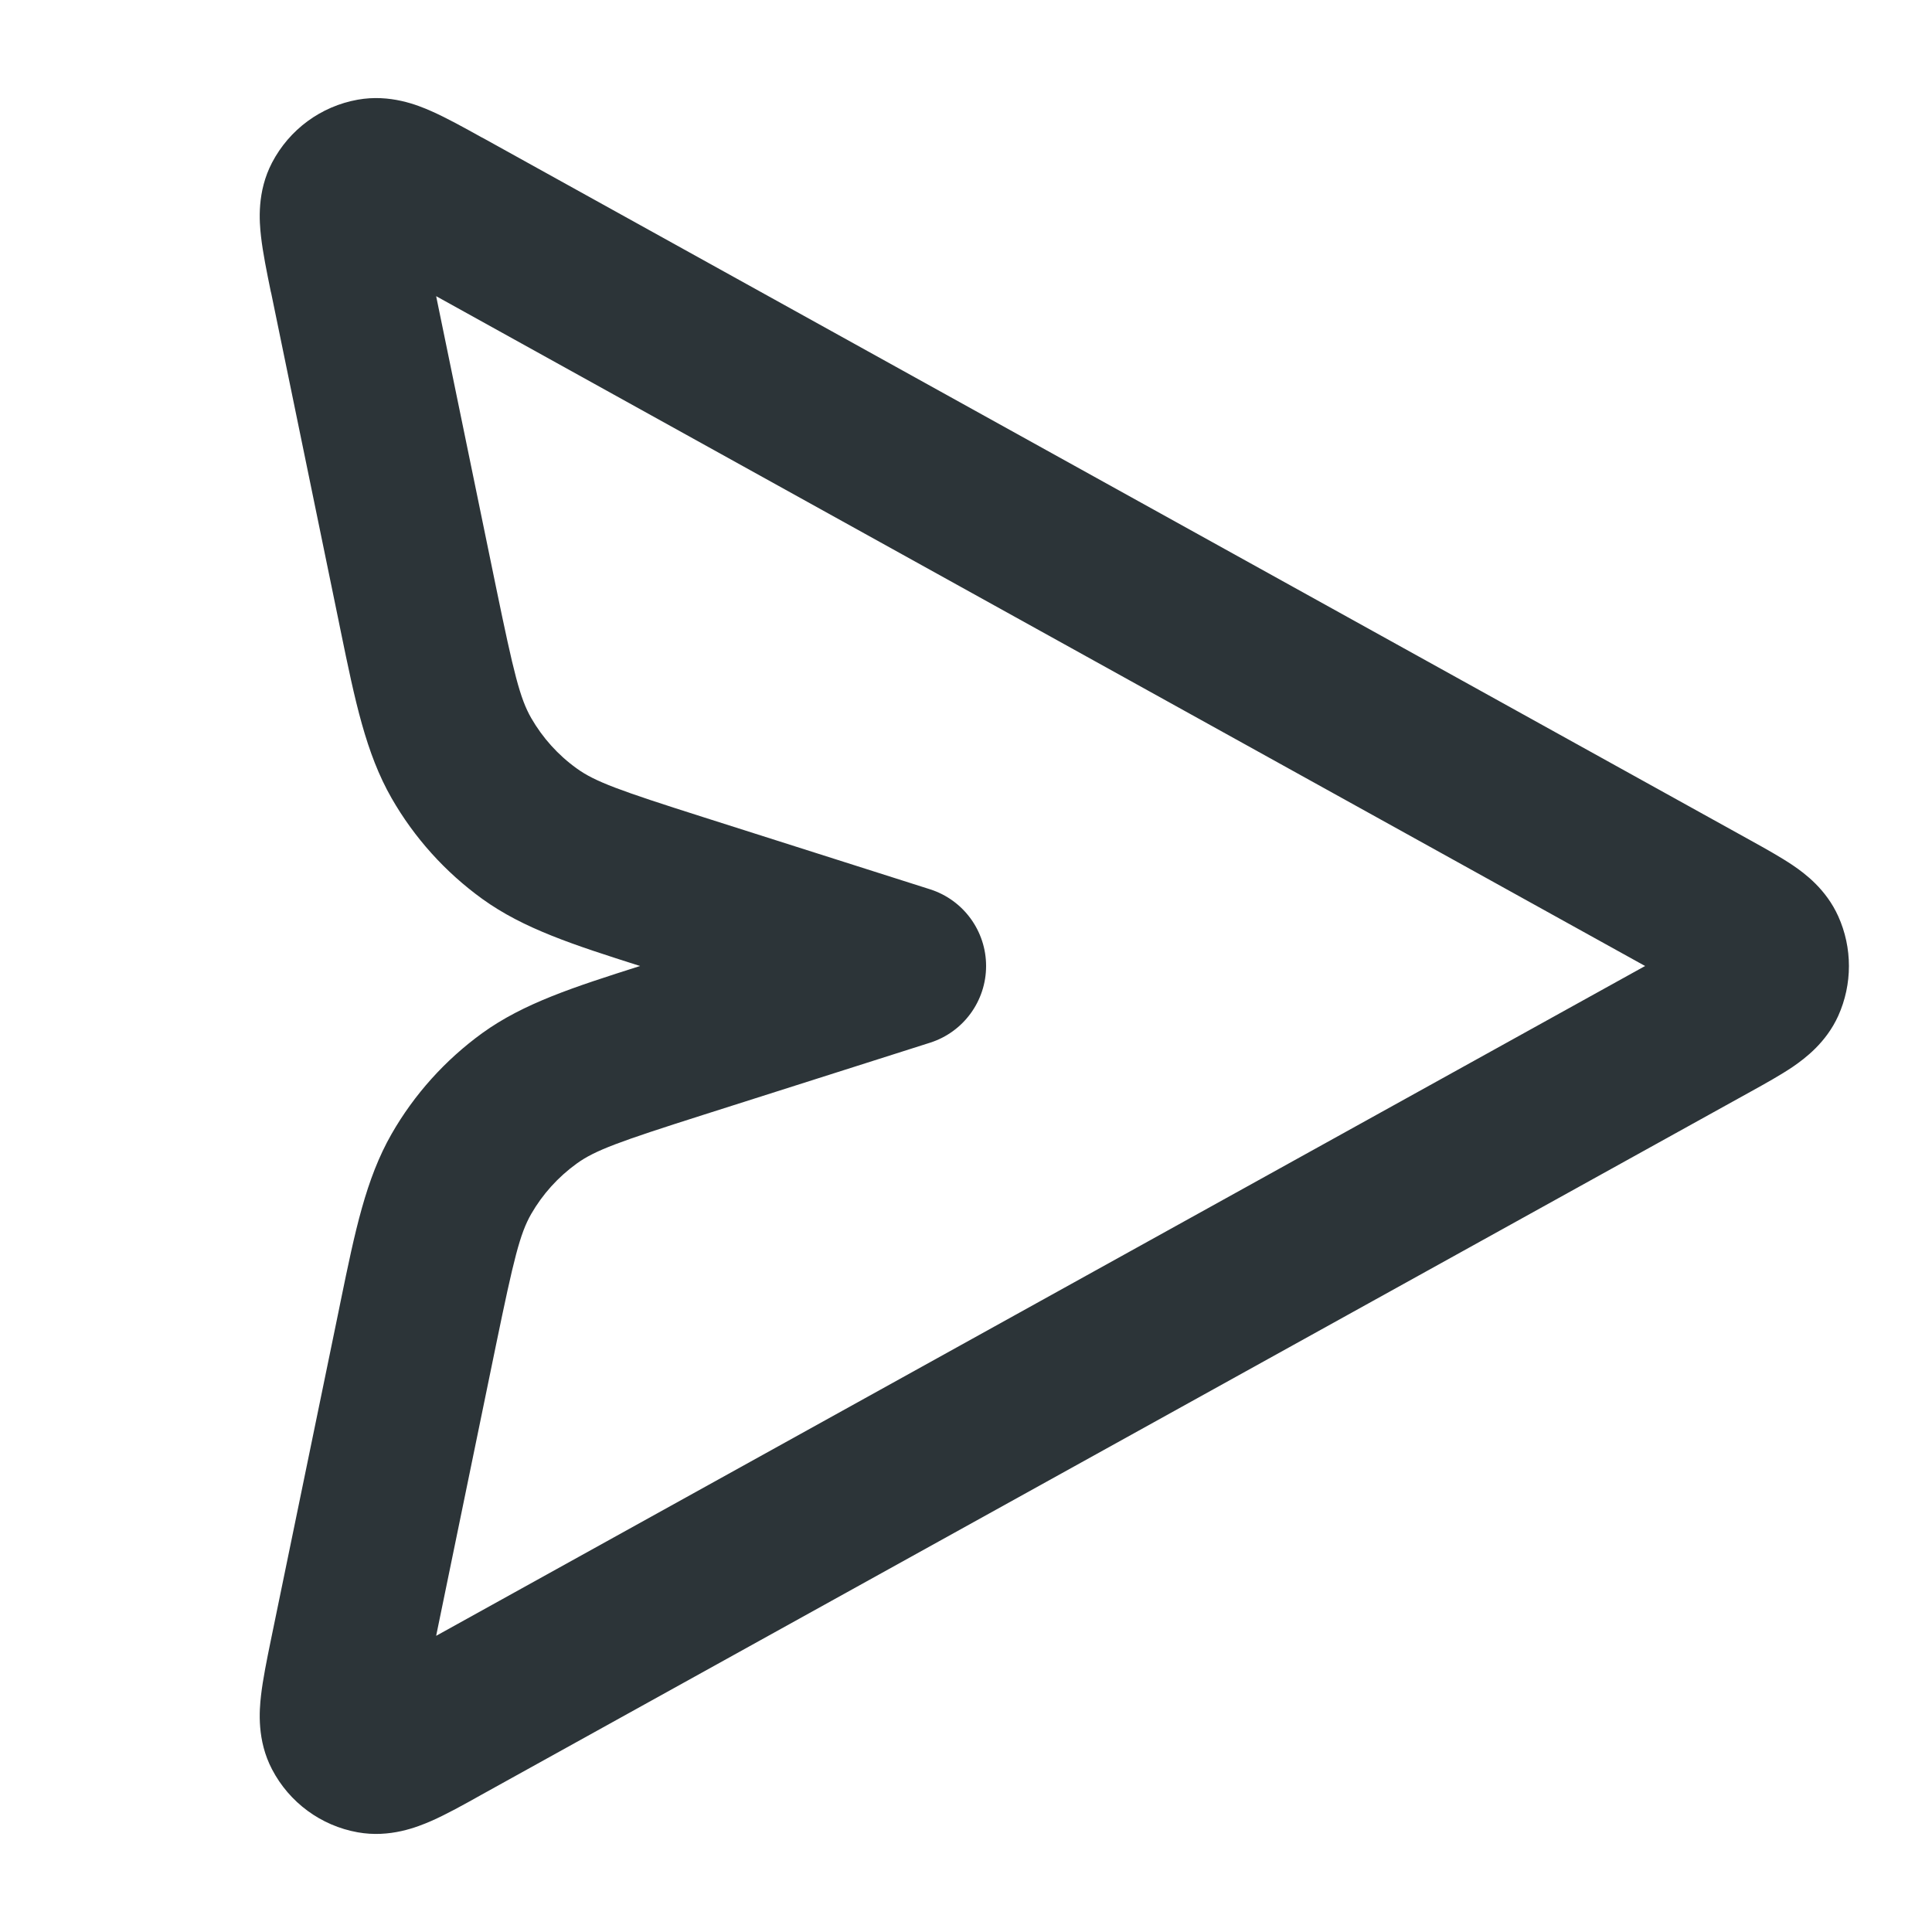 <svg width="20" height="20" viewBox="0 0 20 20" fill="none" xmlns="http://www.w3.org/2000/svg">
<g clip-path="url(#clip0_3382_7128)">
<path fill-rule="evenodd" clip-rule="evenodd" d="M4.979 1.418C4.988 1.423 4.997 1.428 5.006 1.432L18.126 8.702C18.276 8.785 18.434 8.873 18.56 8.958C18.687 9.044 18.903 9.206 19.029 9.484C19.177 9.812 19.177 10.188 19.029 10.517C18.903 10.794 18.686 10.956 18.56 11.043C18.434 11.128 18.276 11.216 18.126 11.299L4.979 18.582C4.801 18.682 4.62 18.782 4.466 18.85C4.321 18.913 4.037 19.028 3.703 18.968C3.322 18.9 2.995 18.659 2.816 18.316C2.659 18.016 2.684 17.709 2.702 17.552C2.721 17.385 2.762 17.183 2.803 16.983L3.503 13.585C3.511 13.545 3.519 13.506 3.527 13.467C3.675 12.747 3.787 12.204 4.054 11.738C4.289 11.328 4.609 10.973 4.992 10.695C5.421 10.385 5.941 10.218 6.626 10C5.941 9.782 5.421 9.615 4.992 9.305C4.609 9.028 4.289 8.673 4.054 8.263C3.787 7.797 3.675 7.253 3.527 6.533C3.519 6.494 3.511 6.455 3.503 6.415L2.81 3.047C2.808 3.037 2.806 3.027 2.803 3.018C2.762 2.817 2.721 2.616 2.702 2.448C2.684 2.291 2.659 1.985 2.816 1.684C2.995 1.341 3.322 1.1 3.703 1.032C4.037 0.972 4.322 1.087 4.466 1.151C4.62 1.219 4.801 1.319 4.979 1.418ZM4.515 3.066L5.135 6.079C5.319 6.97 5.382 7.229 5.499 7.433C5.617 7.638 5.777 7.816 5.969 7.954C6.159 8.092 6.41 8.182 7.277 8.458L9.628 9.206C9.973 9.316 10.208 9.637 10.208 10C10.208 10.363 9.973 10.684 9.628 10.794L7.277 11.542C6.41 11.818 6.159 11.908 5.969 12.046C5.777 12.185 5.617 12.362 5.499 12.567C5.382 12.771 5.319 13.03 5.135 13.921L4.515 16.934L17.03 10L4.515 3.066Z" fill="#2C3438"/>
</g>
<defs>
<clipPath id="clip0_3382_7128">
<rect width="20" height="20" fill="white"/>
</clipPath>
</defs>
</svg>
